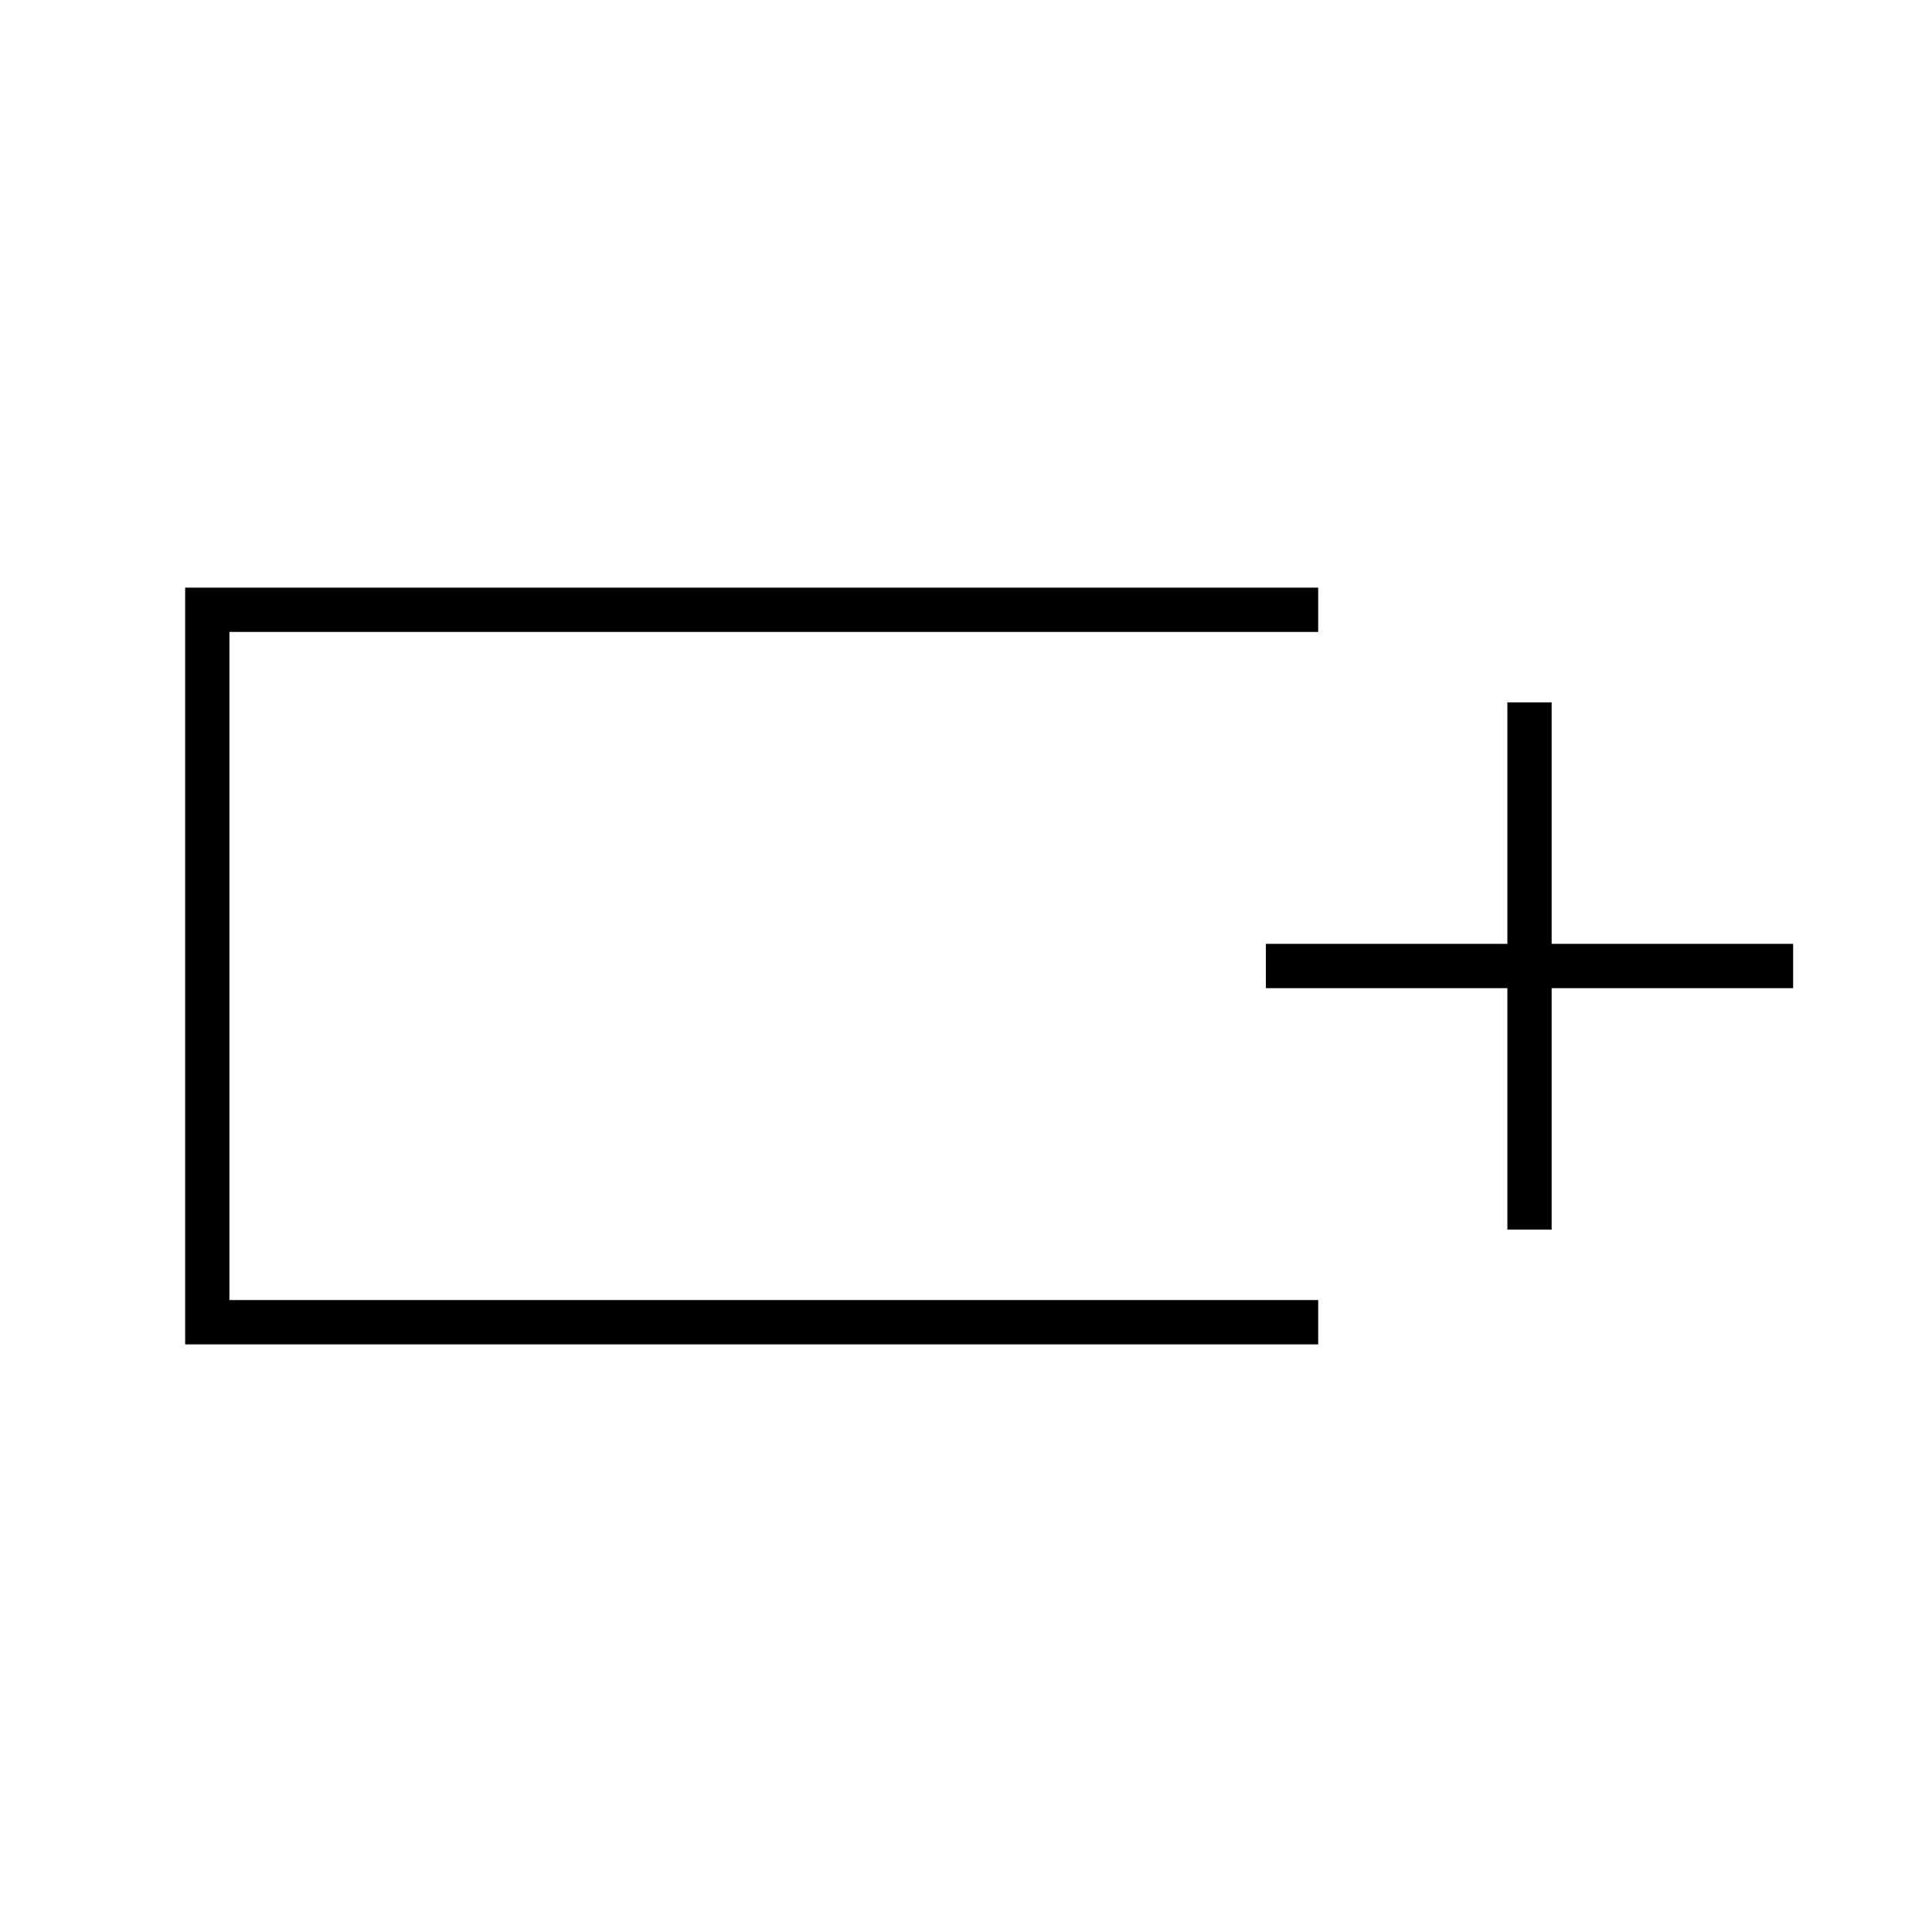 <svg xmlns="http://www.w3.org/2000/svg" width="48" height="48" viewBox="0 -960 960 960"><path d="M114-314v-332 332Zm-22 22v-376h563v22H114v332h541v22H92Zm657-57v-120H629v-22h120v-120h22v120h120v22H771v120h-22Z"/></svg>